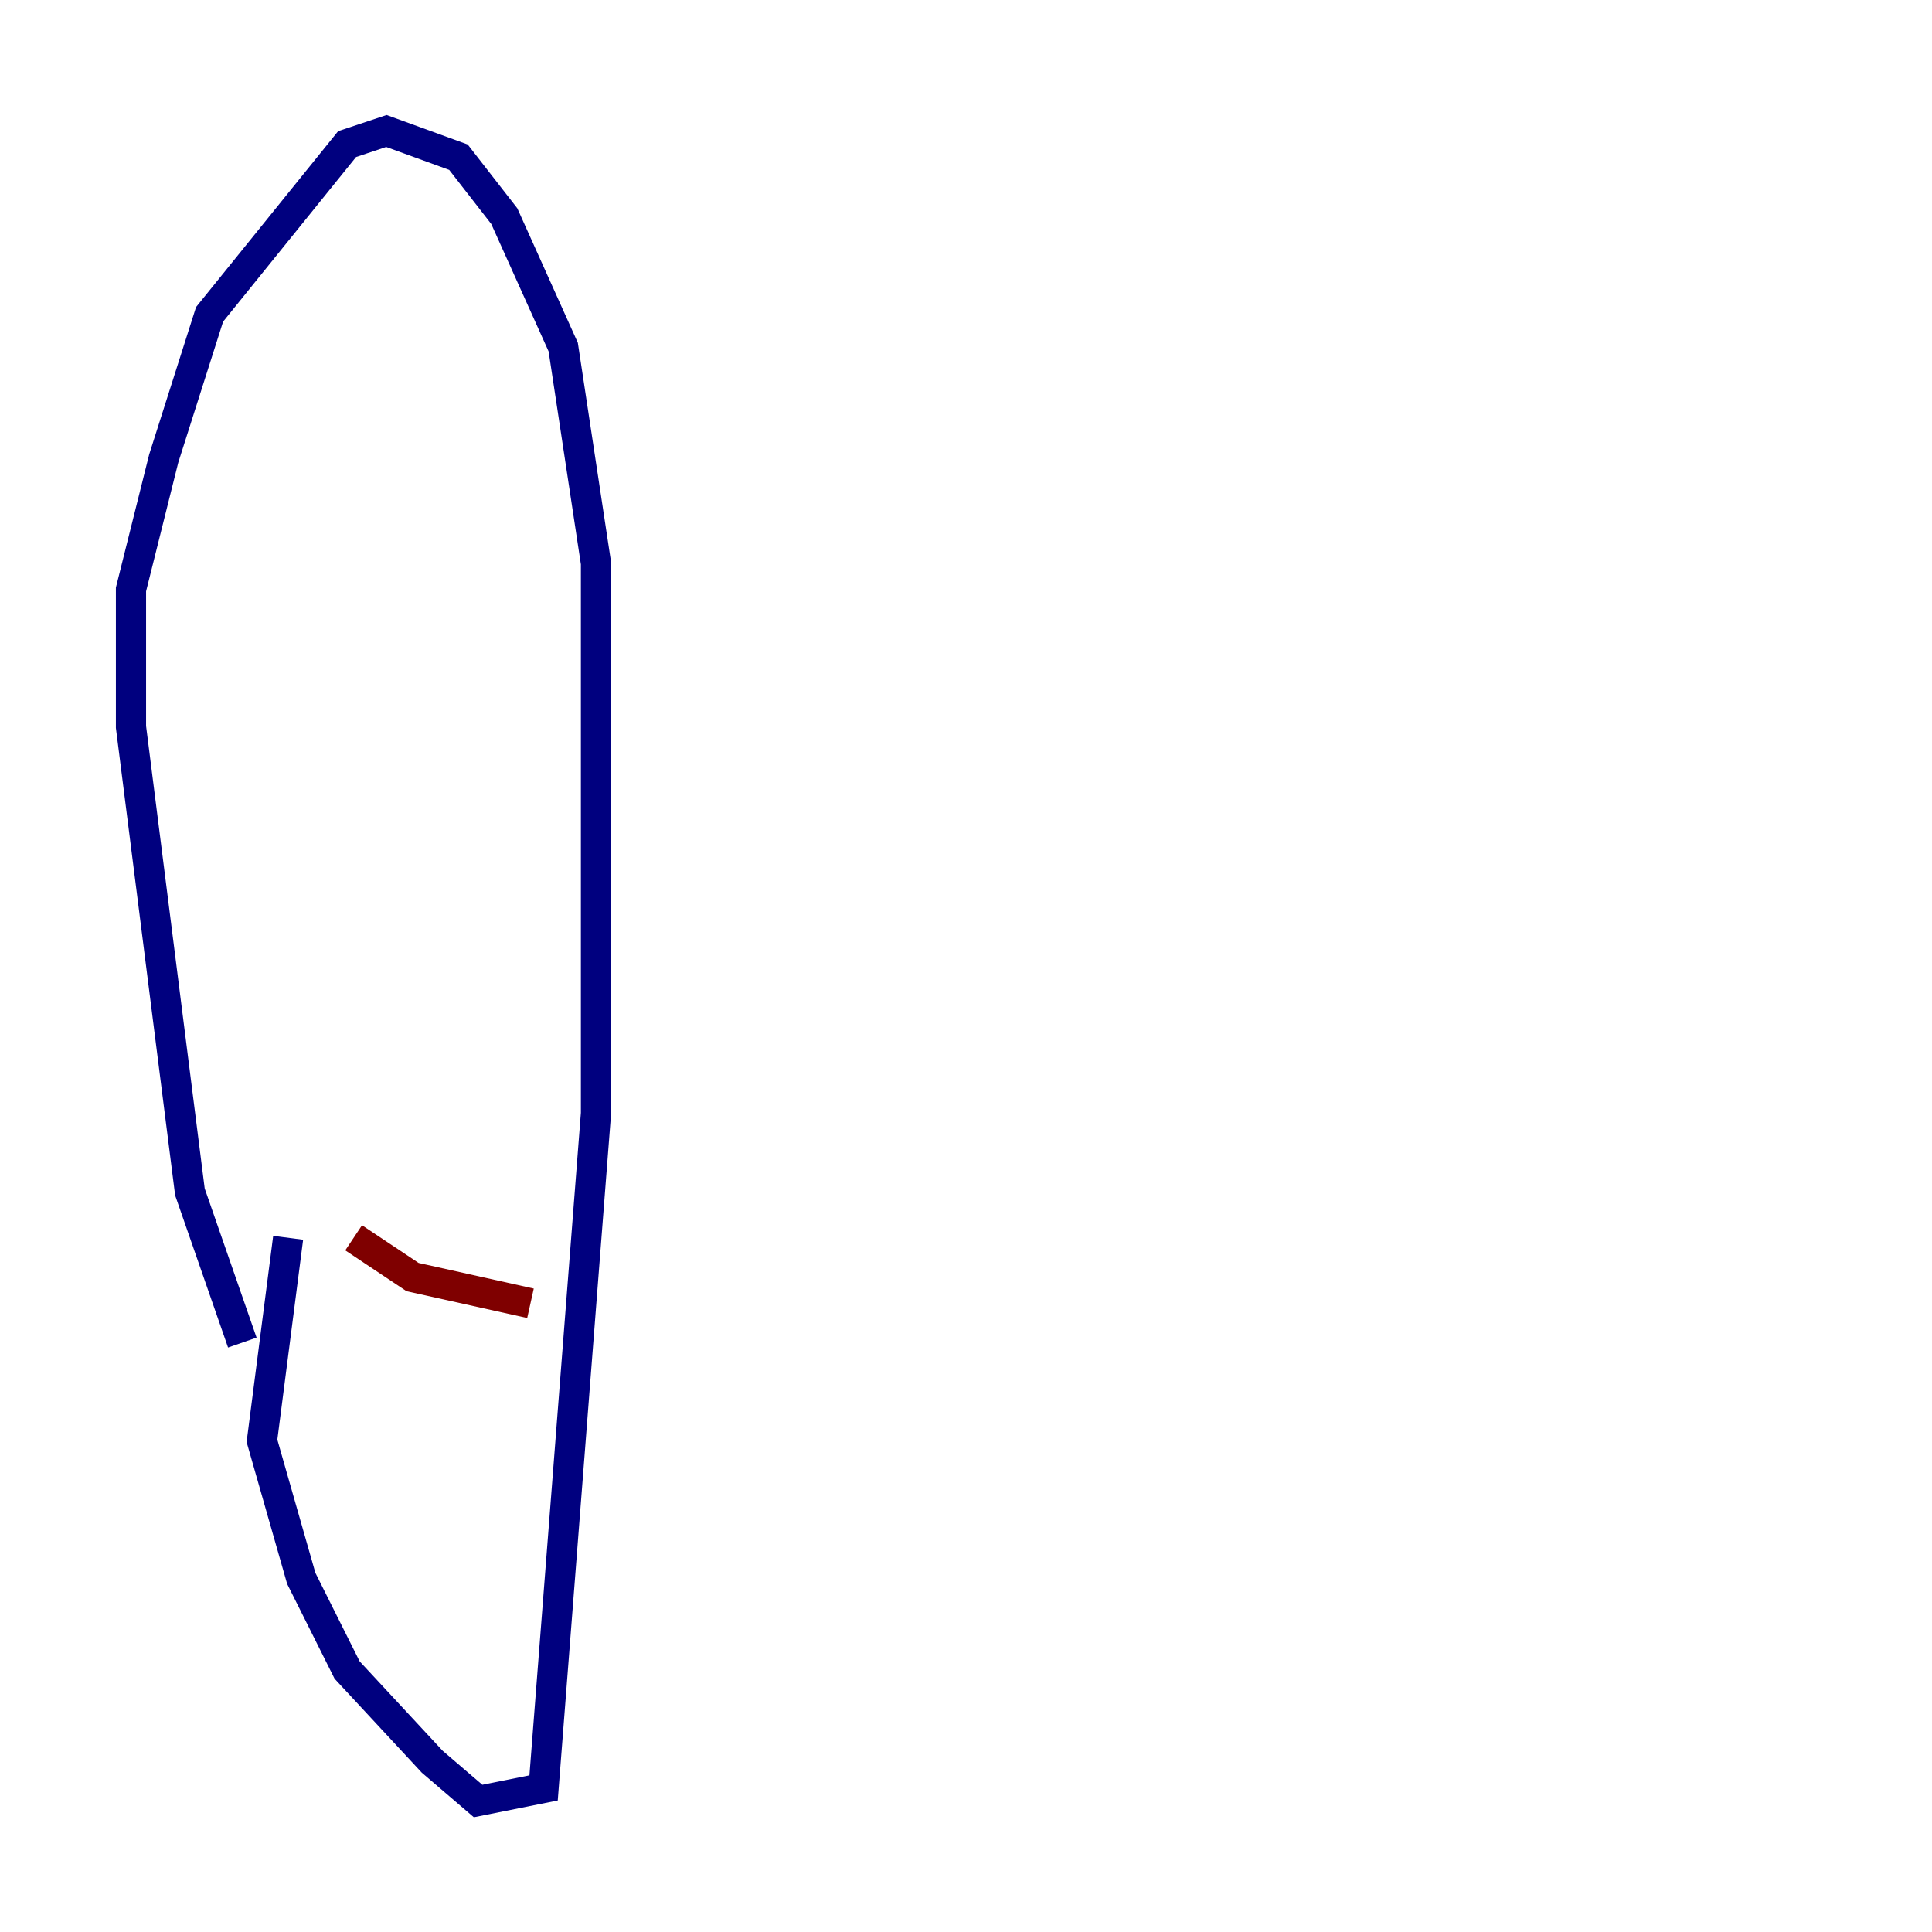 <?xml version="1.0" encoding="utf-8" ?>
<svg baseProfile="tiny" height="128" version="1.2" viewBox="0,0,128,128" width="128" xmlns="http://www.w3.org/2000/svg" xmlns:ev="http://www.w3.org/2001/xml-events" xmlns:xlink="http://www.w3.org/1999/xlink"><defs /><polyline fill="none" points="16.054,88.949 12.583,78.969 8.678,48.163 8.678,39.051 10.848,30.373 13.885,20.827 22.997,9.546 25.6,8.678 30.373,10.414 33.41,14.319 37.315,22.997 39.485,37.315 39.485,73.763 36.014,118.454 31.675,119.322 28.637,116.719 22.997,110.644 19.959,104.57 17.356,95.458 19.091,82.007" stroke="#00007f" stroke-width="2" /><polyline fill="none" points="23.43,82.007 27.336,84.61 35.146,86.346" stroke="#7f0000" stroke-width="2" /></svg>
